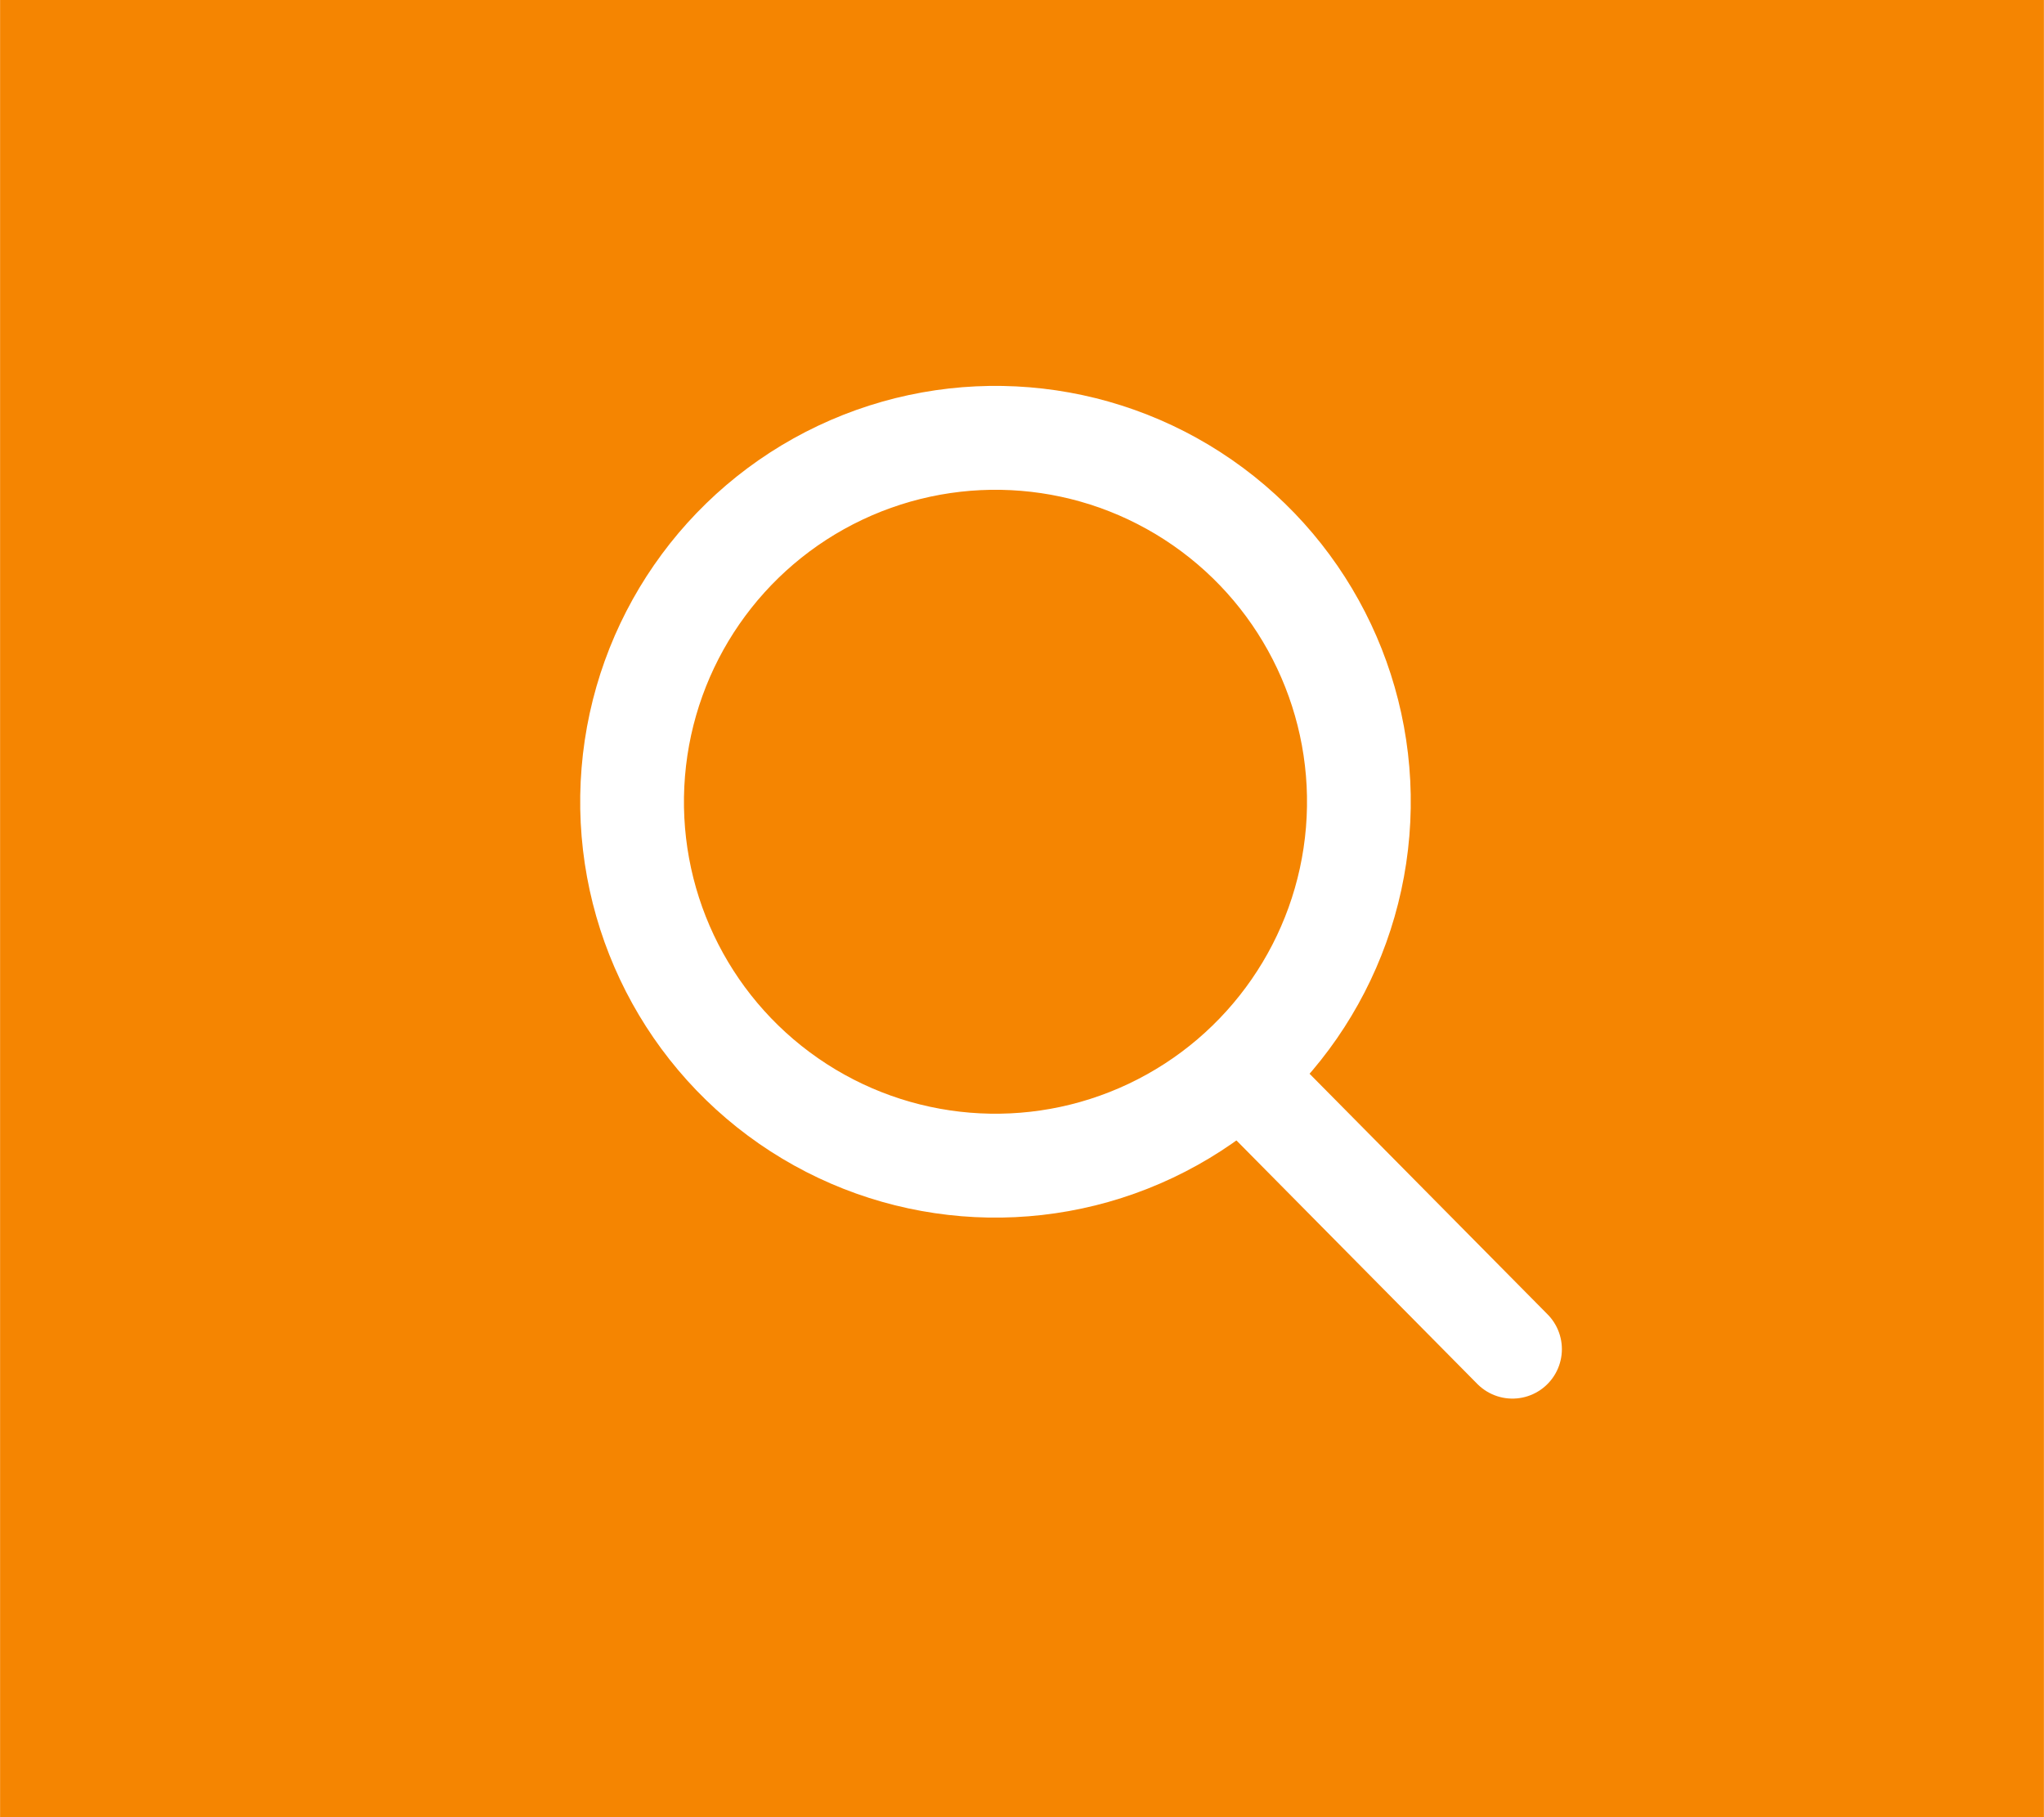 <?xml version="1.0" encoding="UTF-8" standalone="no"?>
<!-- Created with Inkscape (http://www.inkscape.org/) -->

<svg
   xmlns:dc="http://purl.org/dc/elements/1.1/"
   xmlns:cc="http://creativecommons.org/ns#"
   xmlns:rdf="http://www.w3.org/1999/02/22-rdf-syntax-ns#"
   xmlns:svg="http://www.w3.org/2000/svg"
   xmlns="http://www.w3.org/2000/svg"
   xmlns:sodipodi="http://sodipodi.sourceforge.net/DTD/sodipodi-0.dtd"
   xmlns:inkscape="http://www.inkscape.org/namespaces/inkscape"
   width="22.5"
   height="20"
   viewBox="0 0 5.953 5.292"
   version="1.1"
   id="svg8"
   inkscape:version="0.48.3.1 r9886"
   sodipodi:docname="search.svg">
  <defs
     id="defs2" />
  <sodipodi:namedview
     id="base"
     pagecolor="#ffffff"
     bordercolor="#666666"
     borderopacity="1.0"
     inkscape:pageopacity="0.0"
     inkscape:pageshadow="2"
     inkscape:zoom="15.839192"
     inkscape:cx="28.932587"
     inkscape:cy="2.0527321"
     inkscape:document-units="mm"
     inkscape:current-layer="layer1"
     showgrid="false"
     units="px"
     inkscape:window-width="1280"
     inkscape:window-height="971"
     inkscape:window-x="-8"
     inkscape:window-y="-8"
     inkscape:window-maximized="1" />
  <g
     inkscape:label="Layer 1"
     inkscape:groupmode="layer"
     id="layer1"
     transform="translate(0,-291.708)">
    <rect
       style="opacity:1;fill:#f58501;fill-opacity:1;stroke:none;stroke-width:0.254;stroke-linecap:round;stroke-linejoin:round;stroke-miterlimit:4;stroke-dasharray:none;stroke-dashoffset:0;stroke-opacity:1;paint-order:normal"
       id="rect4496"
       width="5.953"
       height="5.292"
       x="1.6350212e-007"
       y="291.708"
       ry="0" />
    <path
       style="fill:none;stroke:#ffffff;stroke-width:0.288;stroke-linecap:round;stroke-linejoin:miter;stroke-miterlimit:4;stroke-opacity:1;stroke-dasharray:none"
       d="m 3.661,294.885 0.744,0.752"
       id="path4500"
       inkscape:connector-curvature="0"
       sodipodi:nodetypes="cc" />
    <circle
       style="fill:#f58501;fill-opacity:1;stroke:#ffffff;stroke-width:0.37;stroke-linecap:round;stroke-linejoin:round;stroke-miterlimit:4;stroke-opacity:1;stroke-dasharray:none;stroke-dashoffset:0"
       id="path4521"
       cx="3.03"
       cy="294.271"
       r="1.296"
       d="m 4.325,294.271 c 0,0.716 -0.58,1.296 -1.296,1.296 -0.716,0 -1.296,-0.58 -1.296,-1.296 0,-0.716 0.58,-1.296 1.296,-1.296 0.716,0 1.296,0.58 1.296,1.296 z"
       sodipodi:cx="3.0297153"
       sodipodi:cy="294.27145"
       sodipodi:rx="1.2955804"
       sodipodi:ry="1.2955804"
       transform="matrix(0.814,0.067,-0.067,0.815,20.149,54.009)" />
  </g>
</svg>
